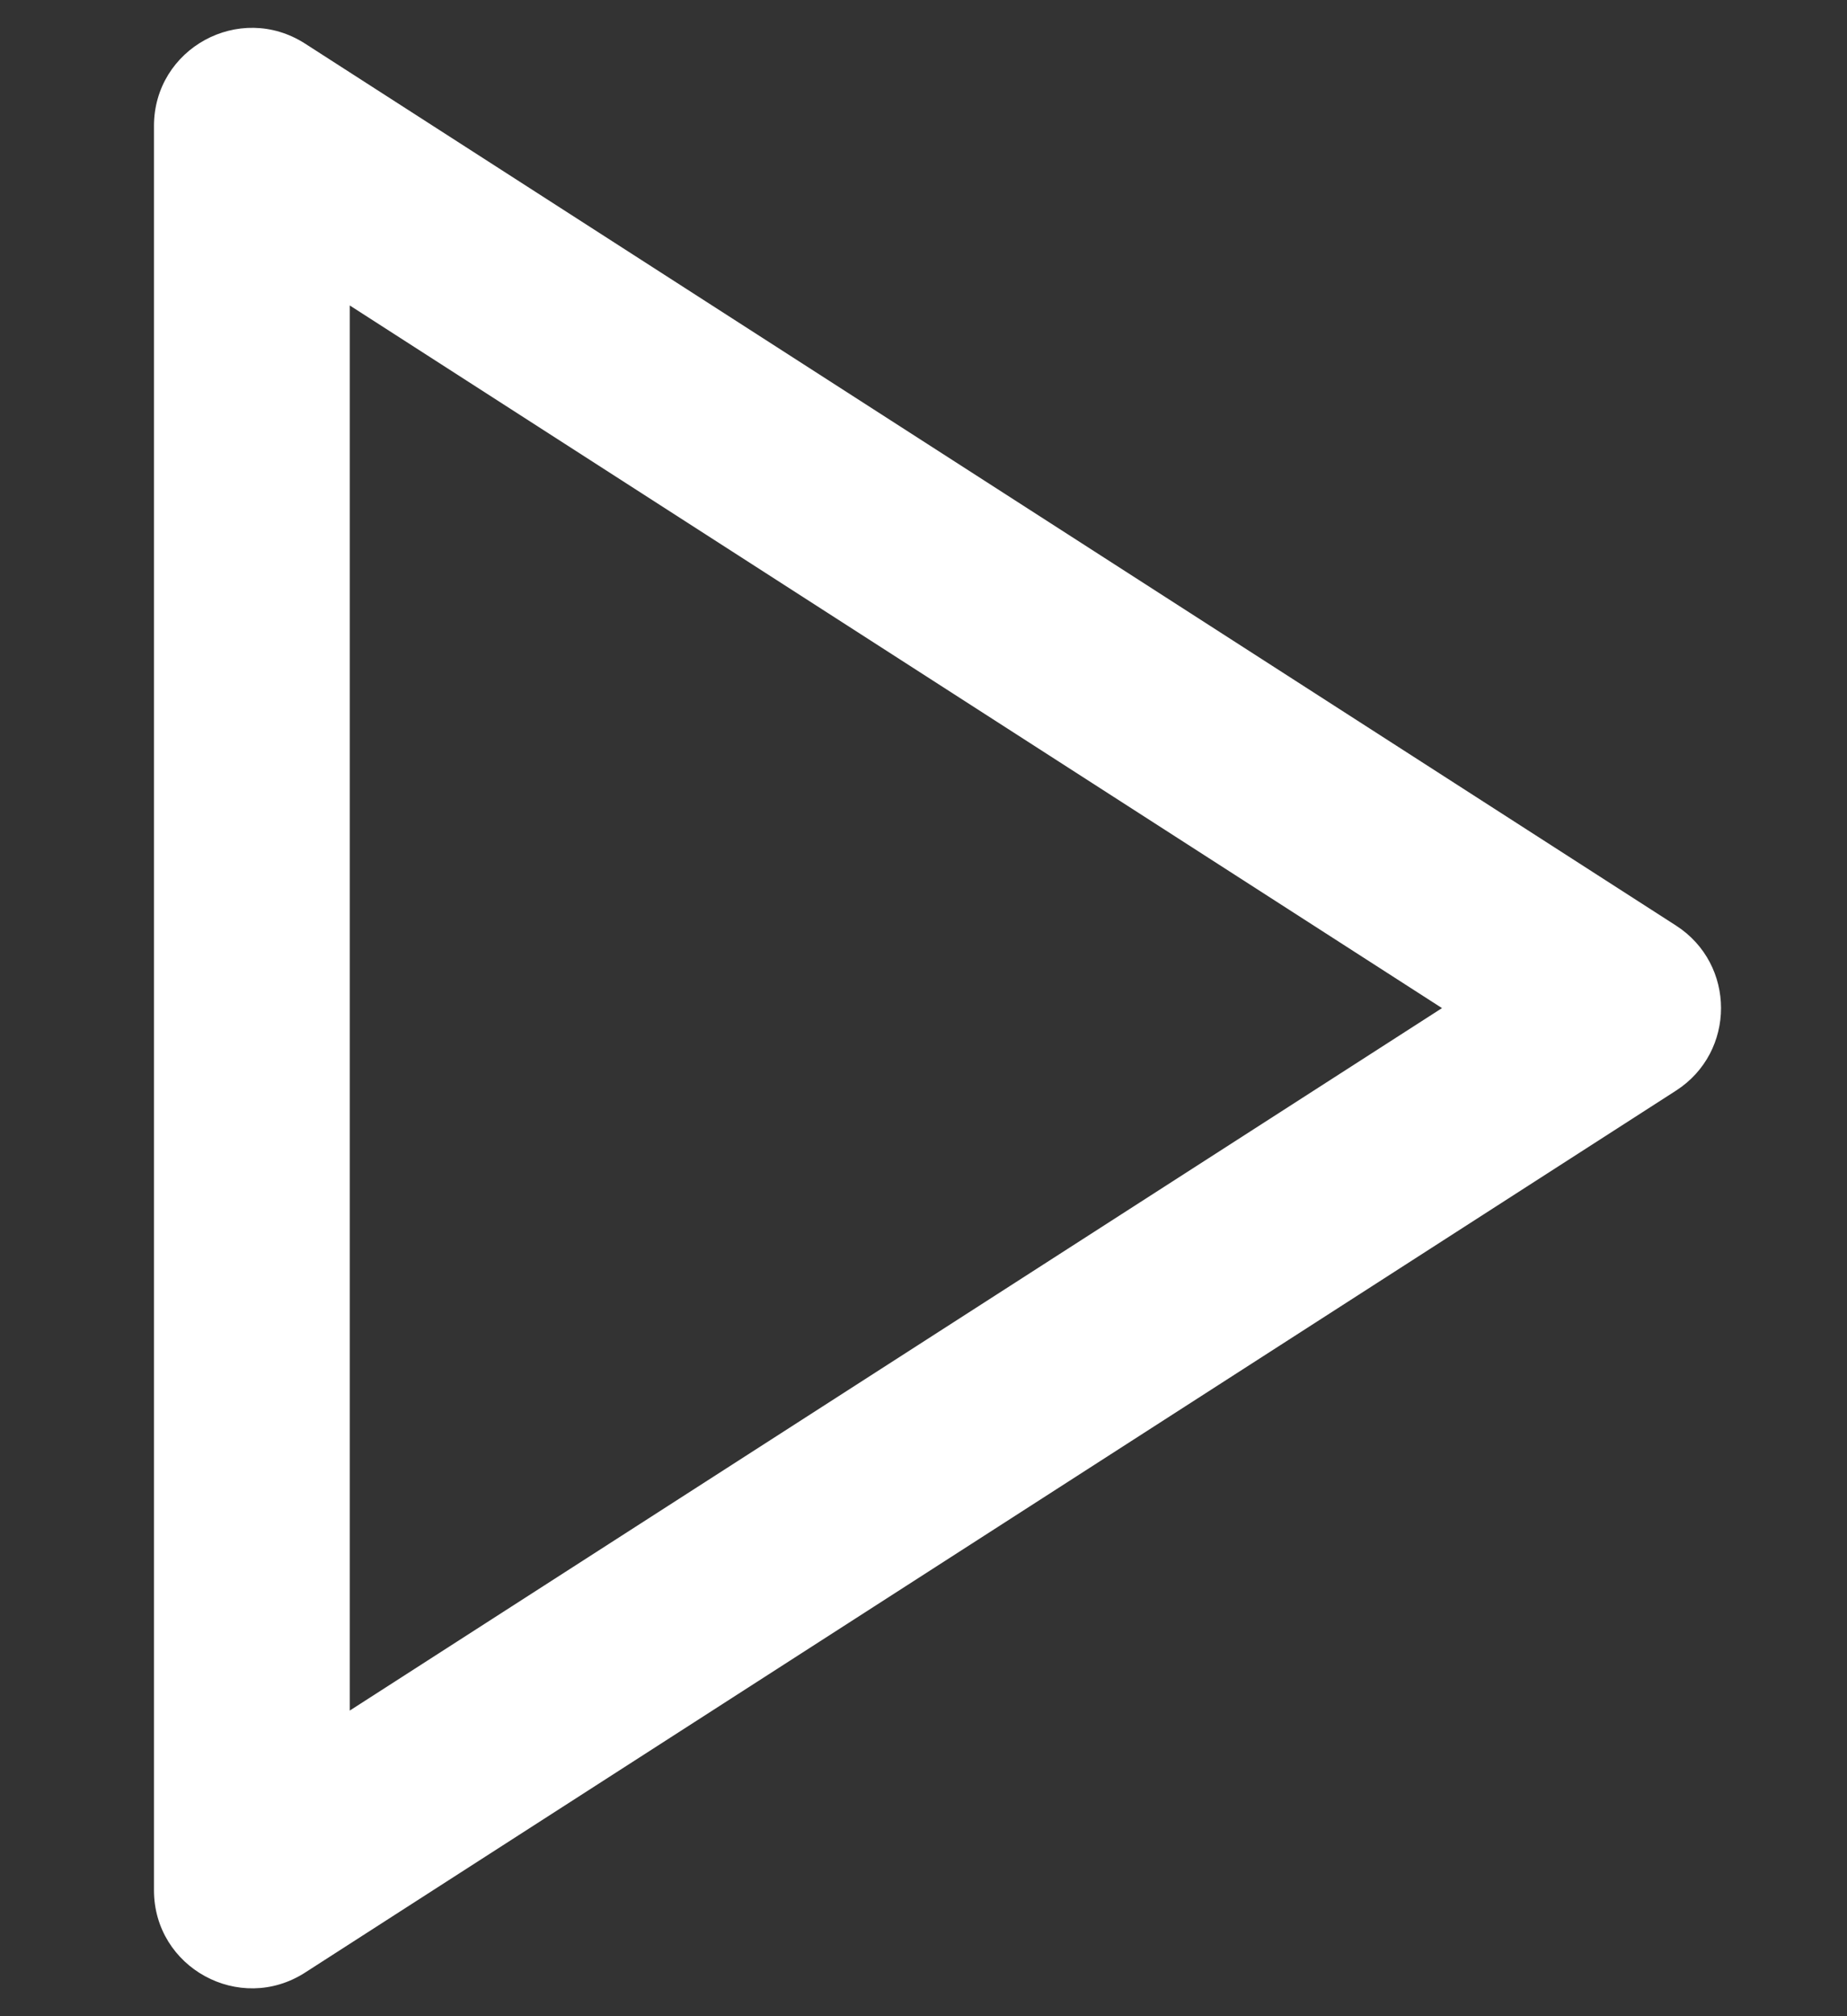 <svg width="11" height="12" viewBox="0 0 11 12" fill="none" xmlns="http://www.w3.org/2000/svg">
<rect x="0" y="0" width="11" height="12" fill="#333333" stroke="none"/>
<path fill-rule="evenodd" clip-rule="evenodd" d="M0.917 0.75V11.25C0.917 11.711 1.427 11.99 1.816 11.741L9.982 6.491C10.339 6.261 10.339 5.739 9.982 5.509L1.816 0.259C1.427 0.01 0.917 0.288 0.917 0.75ZM8.588 6L2.083 10.181V1.818L8.588 6Z" fill="white"/>
</svg>
